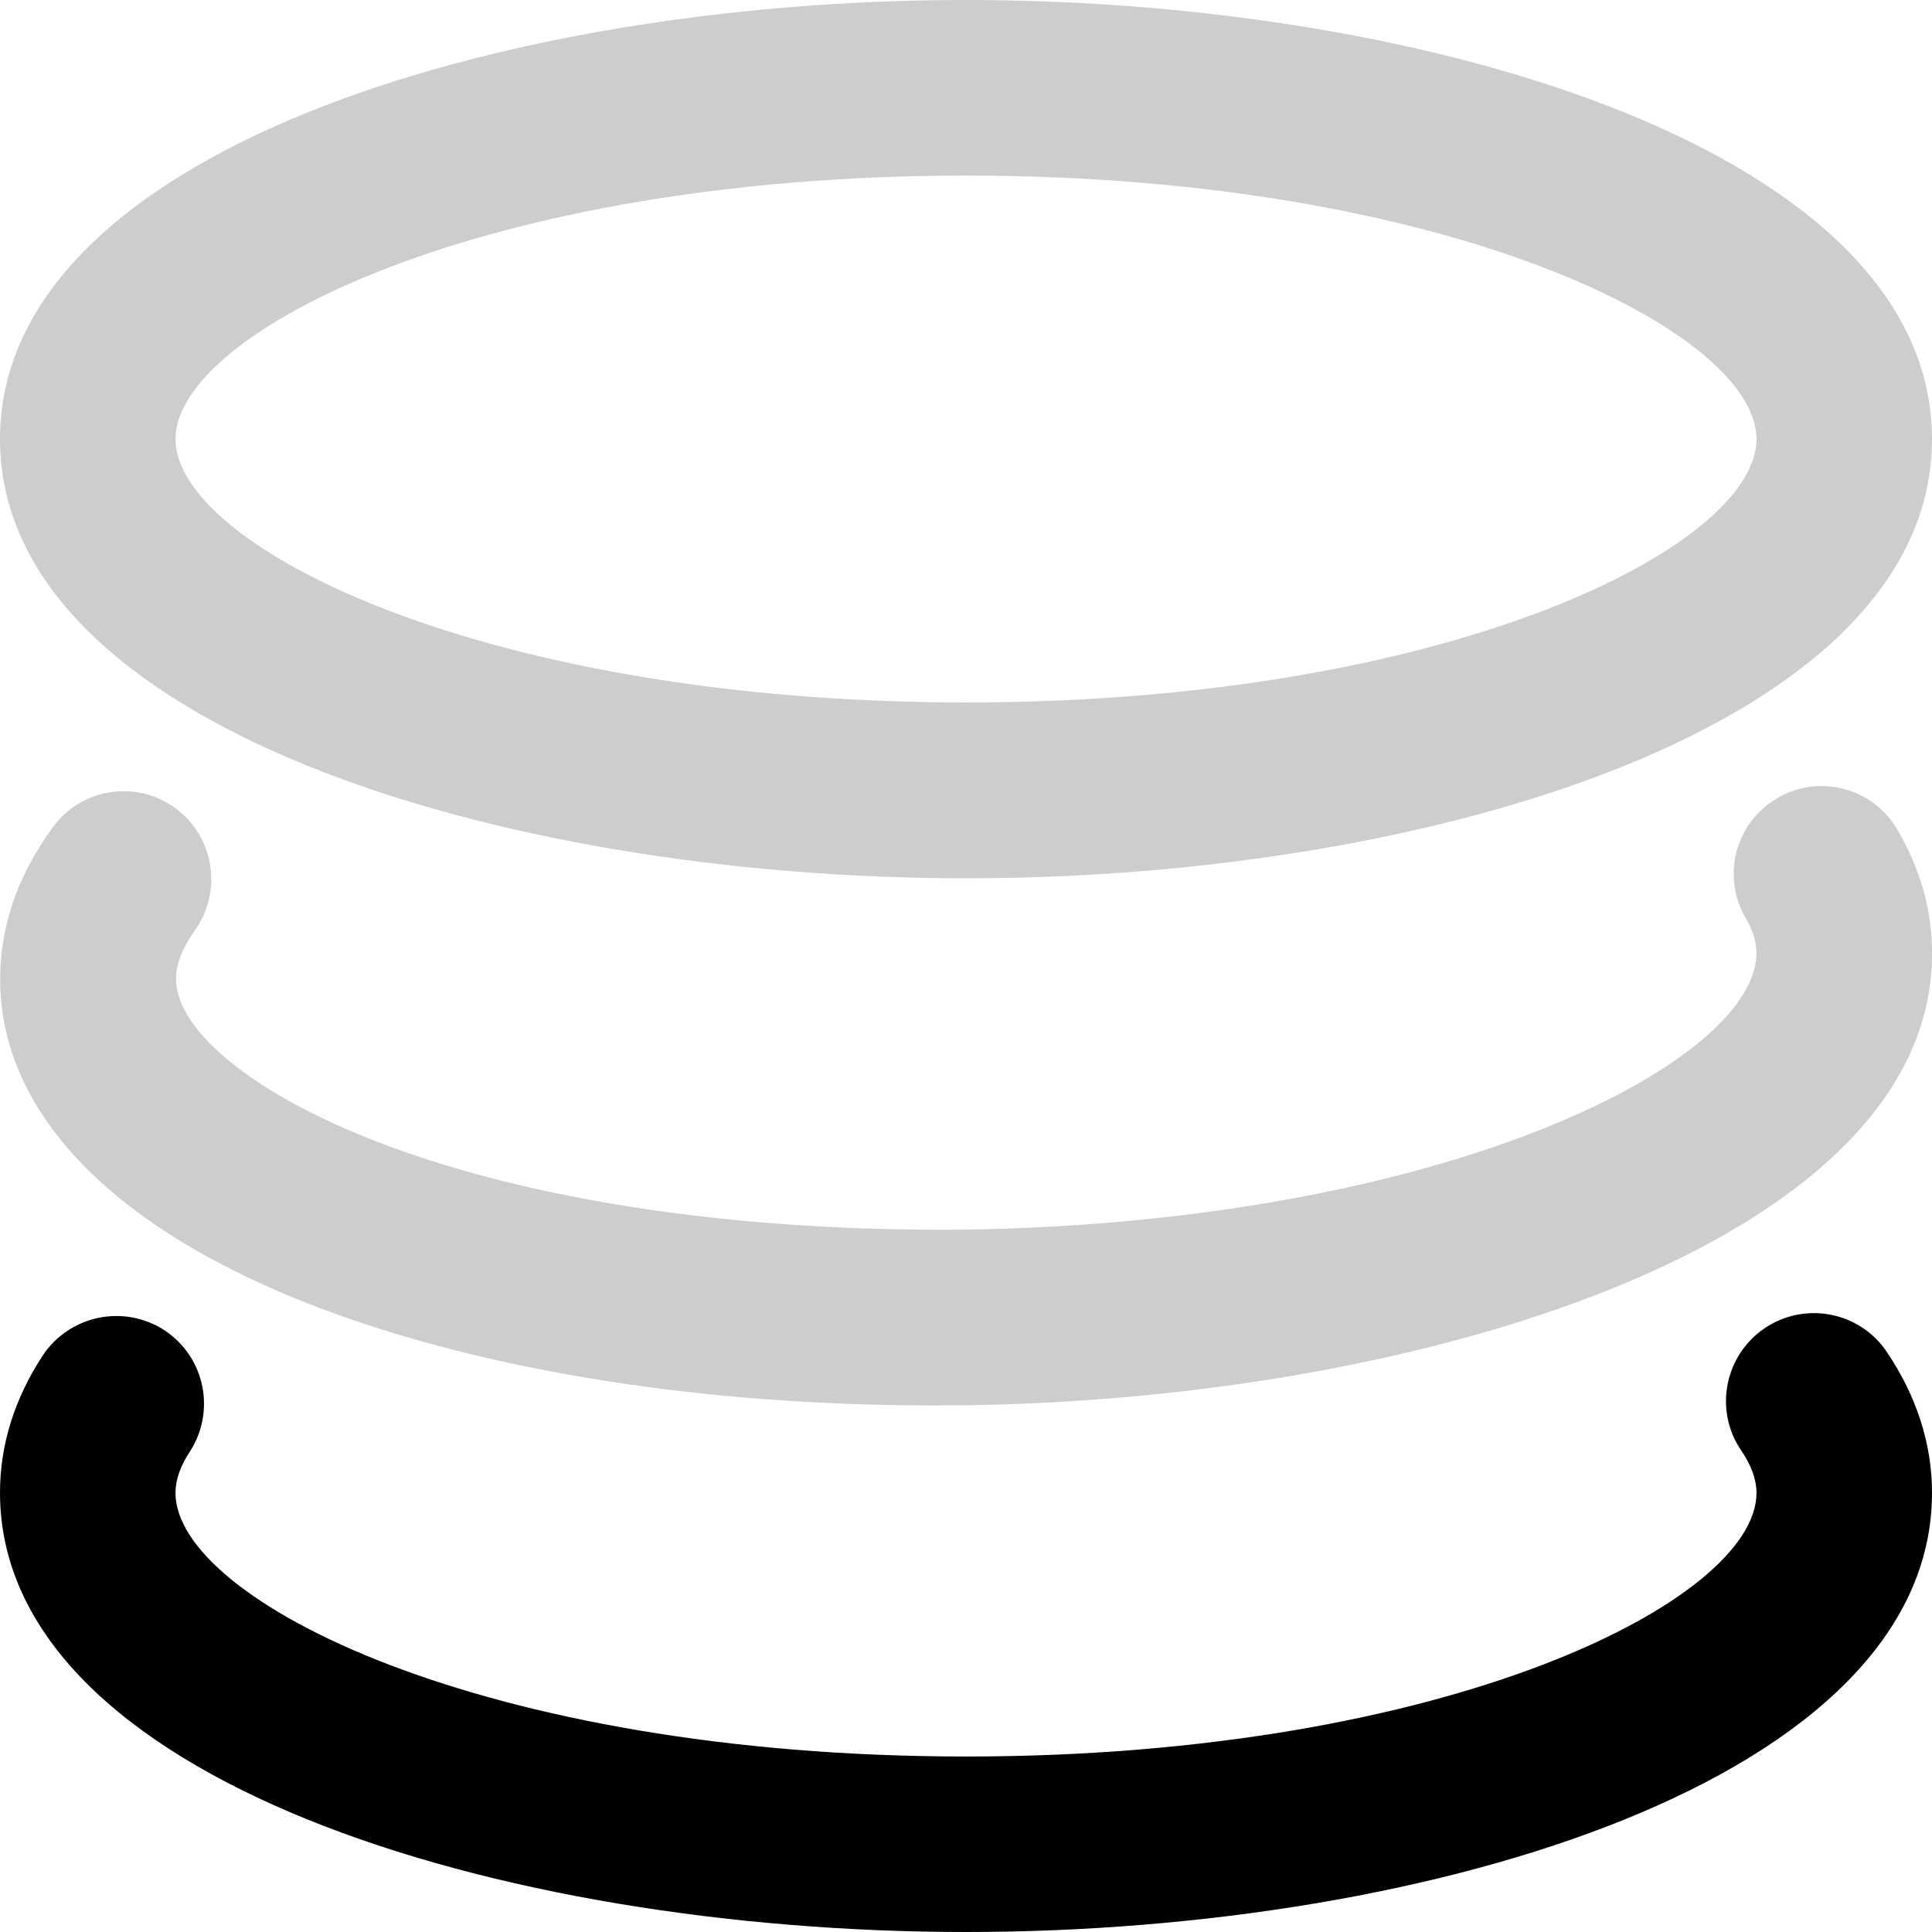 <svg xmlns="http://www.w3.org/2000/svg" xmlns:xlink="http://www.w3.org/1999/xlink"  version="1.1"  viewBox="0 0 20.939 20.939"><g style="mix-blend-mode:passthrough"><g><path d="M10.47,9.519C15.546,9.519,20.939,7.852,20.939,4.759C20.939,1.666,15.546,0,10.47,0C5.393,0,0,1.666,0,4.759C0,7.852,5.393,9.519,10.47,9.519C10.47,9.519,10.47,9.519,10.47,9.519ZM10.47,1.903C15.698,1.903,19.037,3.593,19.037,4.759C19.037,5.926,15.698,7.613,10.47,7.613C5.241,7.613,1.902,5.923,1.902,4.759C1.902,3.596,5.241,1.903,10.47,1.903C10.47,1.903,10.47,1.903,10.47,1.903Z" fill="#CDCDCD" fill-opacity="1"/></g><g><path d="M1.899,8.758C1.474,8.447,0.879,8.543,0.571,8.968C0.182,9.5,-0.009,10.069,0.002,10.655C0.026,12.088,1.253,13.335,3.448,14.17C5.264,14.861,7.618,15.232,10.116,15.232C10.26,15.232,10.406,15.229,10.553,15.229C15.629,15.139,20.993,13.377,20.939,10.29C20.933,9.841,20.807,9.405,20.562,8.989C20.296,8.534,19.706,8.385,19.261,8.651C18.806,8.917,18.653,9.5,18.923,9.955C18.997,10.084,19.033,10.2,19.036,10.32C19.057,11.484,15.749,13.231,10.52,13.326C8.085,13.356,5.827,13.036,4.128,12.39C2.787,11.881,1.917,11.187,1.908,10.619C1.905,10.458,1.974,10.278,2.108,10.09C2.416,9.662,2.324,9.067,1.899,8.758C1.899,8.758,1.899,8.758,1.899,8.758Z" fill="#CDCDCD" fill-opacity="1"/></g><g><path d="M19.127,14.394C18.693,14.687,18.573,15.28,18.869,15.717C18.983,15.884,19.037,16.037,19.037,16.18C19.037,17.344,15.698,19.037,10.47,19.037C5.241,19.037,1.902,17.344,1.902,16.18C1.902,16.04,1.953,15.893,2.055,15.737C2.342,15.298,2.223,14.708,1.783,14.418C1.343,14.131,0.754,14.254,0.464,14.69C0.156,15.16,0,15.66,0,16.177C0,19.273,5.393,20.939,10.47,20.939C15.546,20.939,20.939,19.273,20.939,16.18C20.939,15.651,20.775,15.136,20.449,14.652C20.156,14.215,19.563,14.101,19.127,14.394C19.127,14.394,19.127,14.394,19.127,14.394Z"  fill-opacity="1"/></g></g></svg>